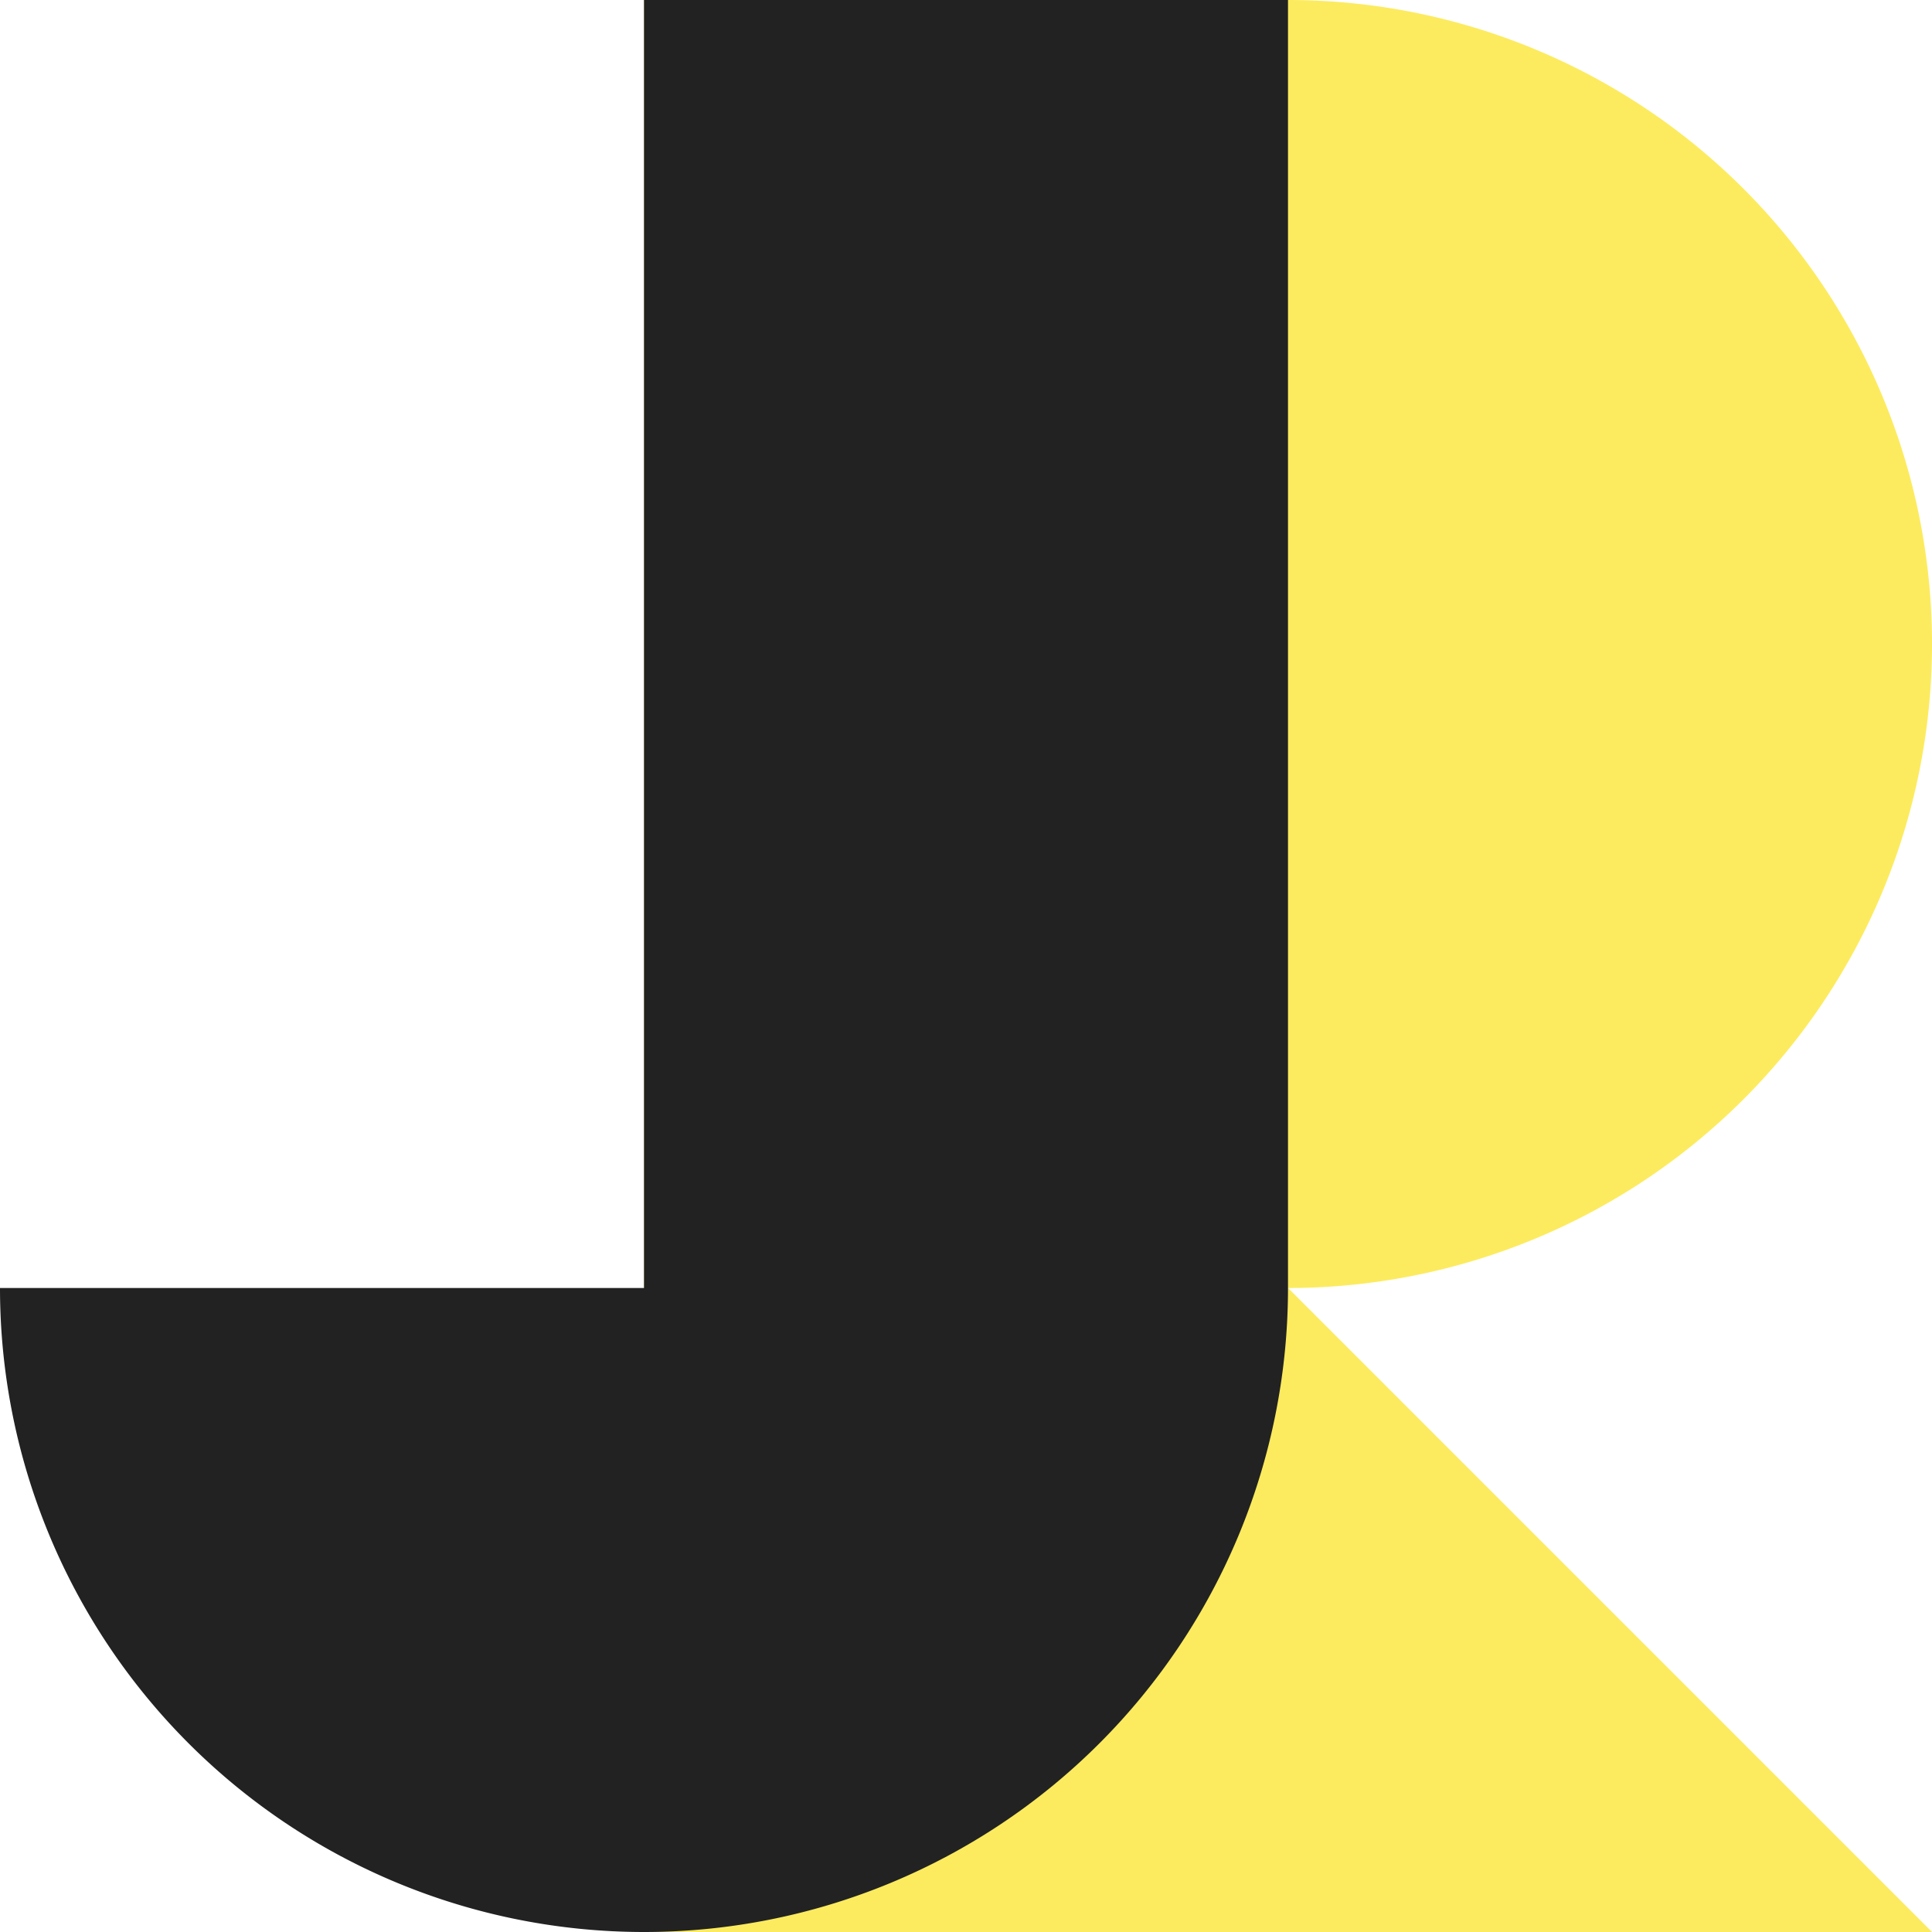 <svg xmlns="http://www.w3.org/2000/svg" viewBox="0 0 216 216">
    <defs>
        <style>
            .jesse-rogers-1 {
                fill: #fceb5e;
            }
            .jesse-rogers-2 {
                fill: #222;
            }
        </style>
    </defs>
    <title>Jesse Rogers - Seattle based designer, photographer, web developer, animator, illustrator, and videographer</title>
    <g id="Layer_2" data-name="Layer 2">
        <g id="Layer_1-2" data-name="Layer 1"><polygon class="jesse-rogers-1" points="216 216 144 144 72 144 72 216 216 216"/><path class="jesse-rogers-1" d="M72,0h72a72,72,0,0,1,72,72v0a72,72,0,0,1-72,72H72a0,0,0,0,1,0,0V0A0,0,0,0,1,72,0Z"/><path class="jesse-rogers-2" d="M72,0V144H0a72,72,0,0,0,72,72h0a72,72,0,0,0,72-72V0Z"/></g>
    </g>
</svg>
